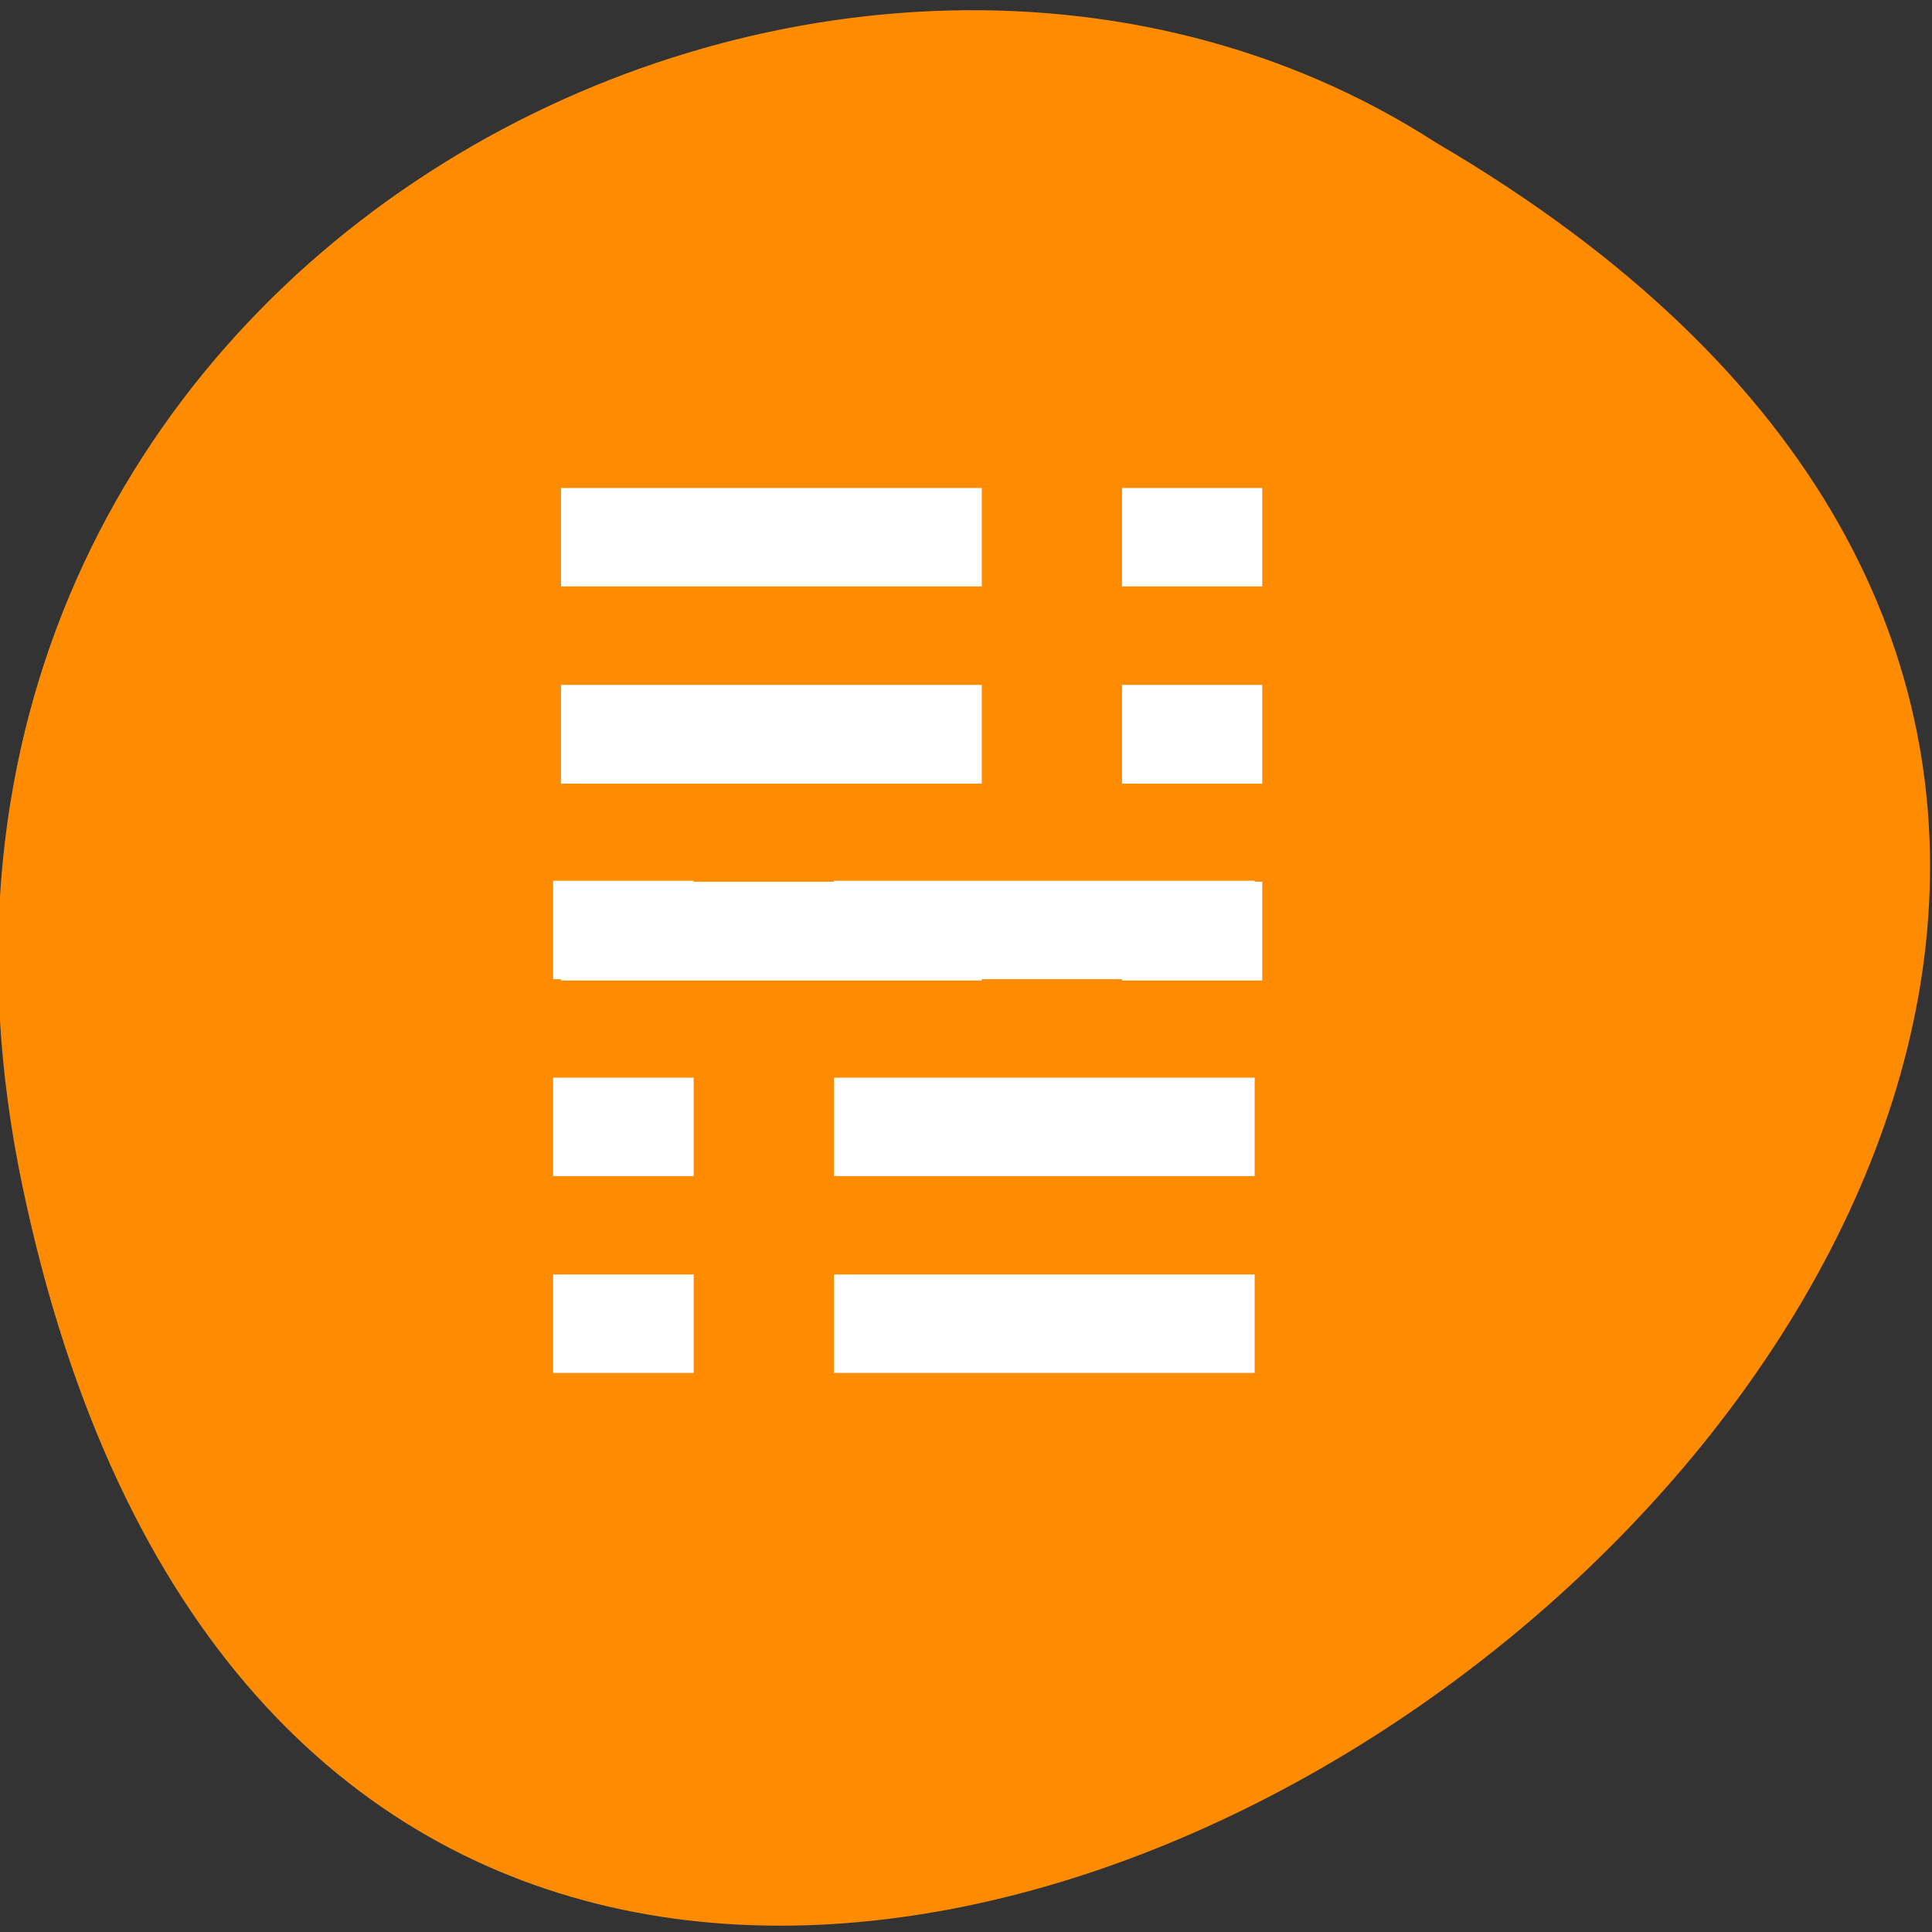 <svg xmlns="http://www.w3.org/2000/svg" viewBox="0 0 24 24"><rect x="0" y="0" width="24" height="24" fill="#333333" stroke="none"/><path d="m 0.281 14.746 c 4.688 22.301 36.922 -1.637 17.559 -12.973 c -7.523 -4.859 -19.969 1.504 -17.559 12.973" style="fill:#ff8c00"/><g style="fill:#fff"><path d="m 15.68 6.062 v 1.223 h -1.742 v -1.223 m -1.742 0 v 1.223 h -5.227 v -1.223"/><path d="m 15.68 8.508 v 1.227 h -1.742 v -1.227 m -1.742 0 v 1.227 h -5.227 v -1.227"/><path d="m 15.68 10.953 v 1.227 h -1.742 v -1.227 m -1.742 0 v 1.227 h -5.227 v -1.227"/><path d="m 6.871 10.941 v 1.223 h 1.746 v -1.223 m 1.742 0 v 1.223 h 5.227 v -1.223"/><path d="m 6.871 13.387 v 1.223 h 1.746 v -1.223 m 1.742 0 v 1.223 h 5.227 v -1.223"/><path d="m 6.871 15.832 v 1.223 h 1.746 v -1.223 m 1.742 0 v 1.223 h 5.227 v -1.223"/></g></svg>